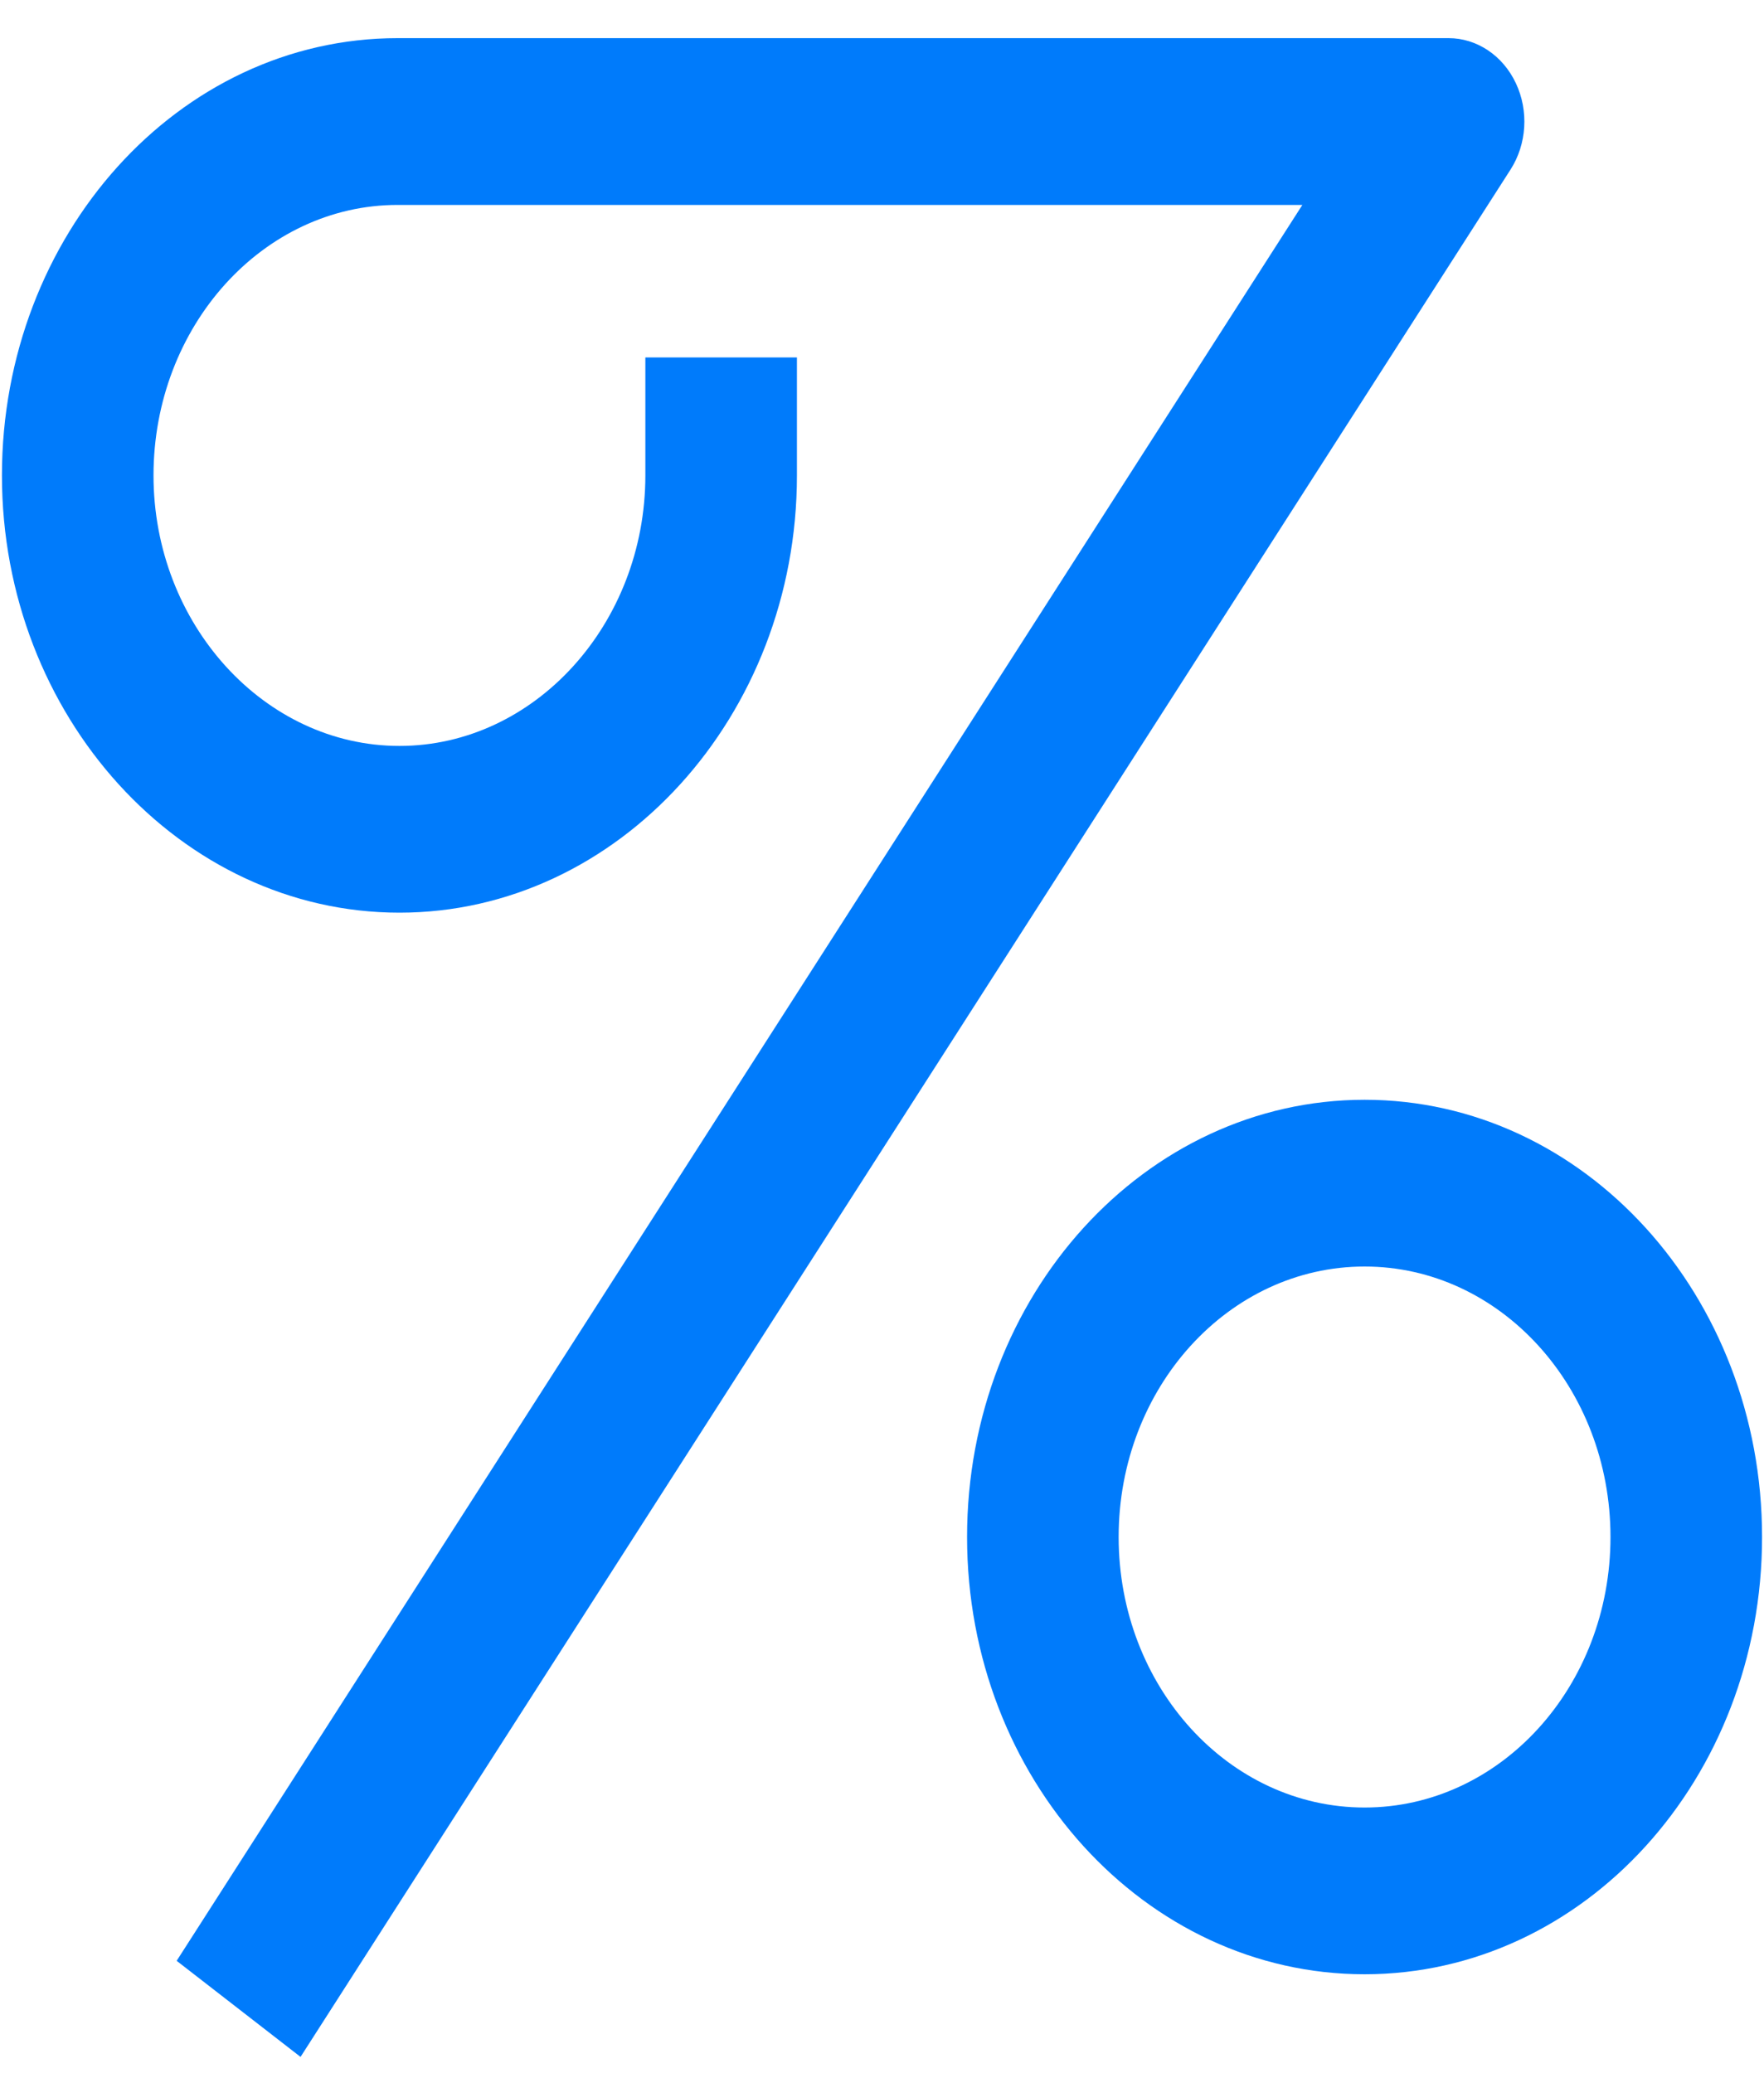 <svg width="40" height="47" viewBox="0 0 40 47" fill="none" xmlns="http://www.w3.org/2000/svg">
<path fill-rule="evenodd" clip-rule="evenodd" d="M0.044 10.781C0.044 5.337 4.043 0.865 9.017 0.865H32.848C33.489 0.865 34.078 1.259 34.373 1.886C34.669 2.513 34.622 3.269 34.252 3.846L6.815 46.643L4.006 44.464L29.532 4.647H9.017C5.967 4.647 3.481 7.398 3.481 10.781C3.481 14.15 5.995 16.915 9.058 16.915C12.121 16.915 14.634 14.15 14.634 10.781V8.106H18.071V10.781C18.071 16.238 14.019 20.696 9.058 20.696C4.096 20.696 0.044 16.238 0.044 10.781ZM30.943 28.72C27.863 28.72 25.366 31.466 25.366 34.854C25.366 38.242 27.863 40.988 30.943 40.988C34.022 40.988 36.519 38.242 36.519 34.854C36.519 31.466 34.022 28.72 30.943 28.72ZM21.929 34.854C21.929 29.378 25.965 24.939 30.943 24.939C35.921 24.939 39.956 29.378 39.956 34.854C39.956 40.33 35.921 44.769 30.943 44.769C25.965 44.769 21.929 40.33 21.929 34.854Z" fill="#007BFB"/>
</svg>
